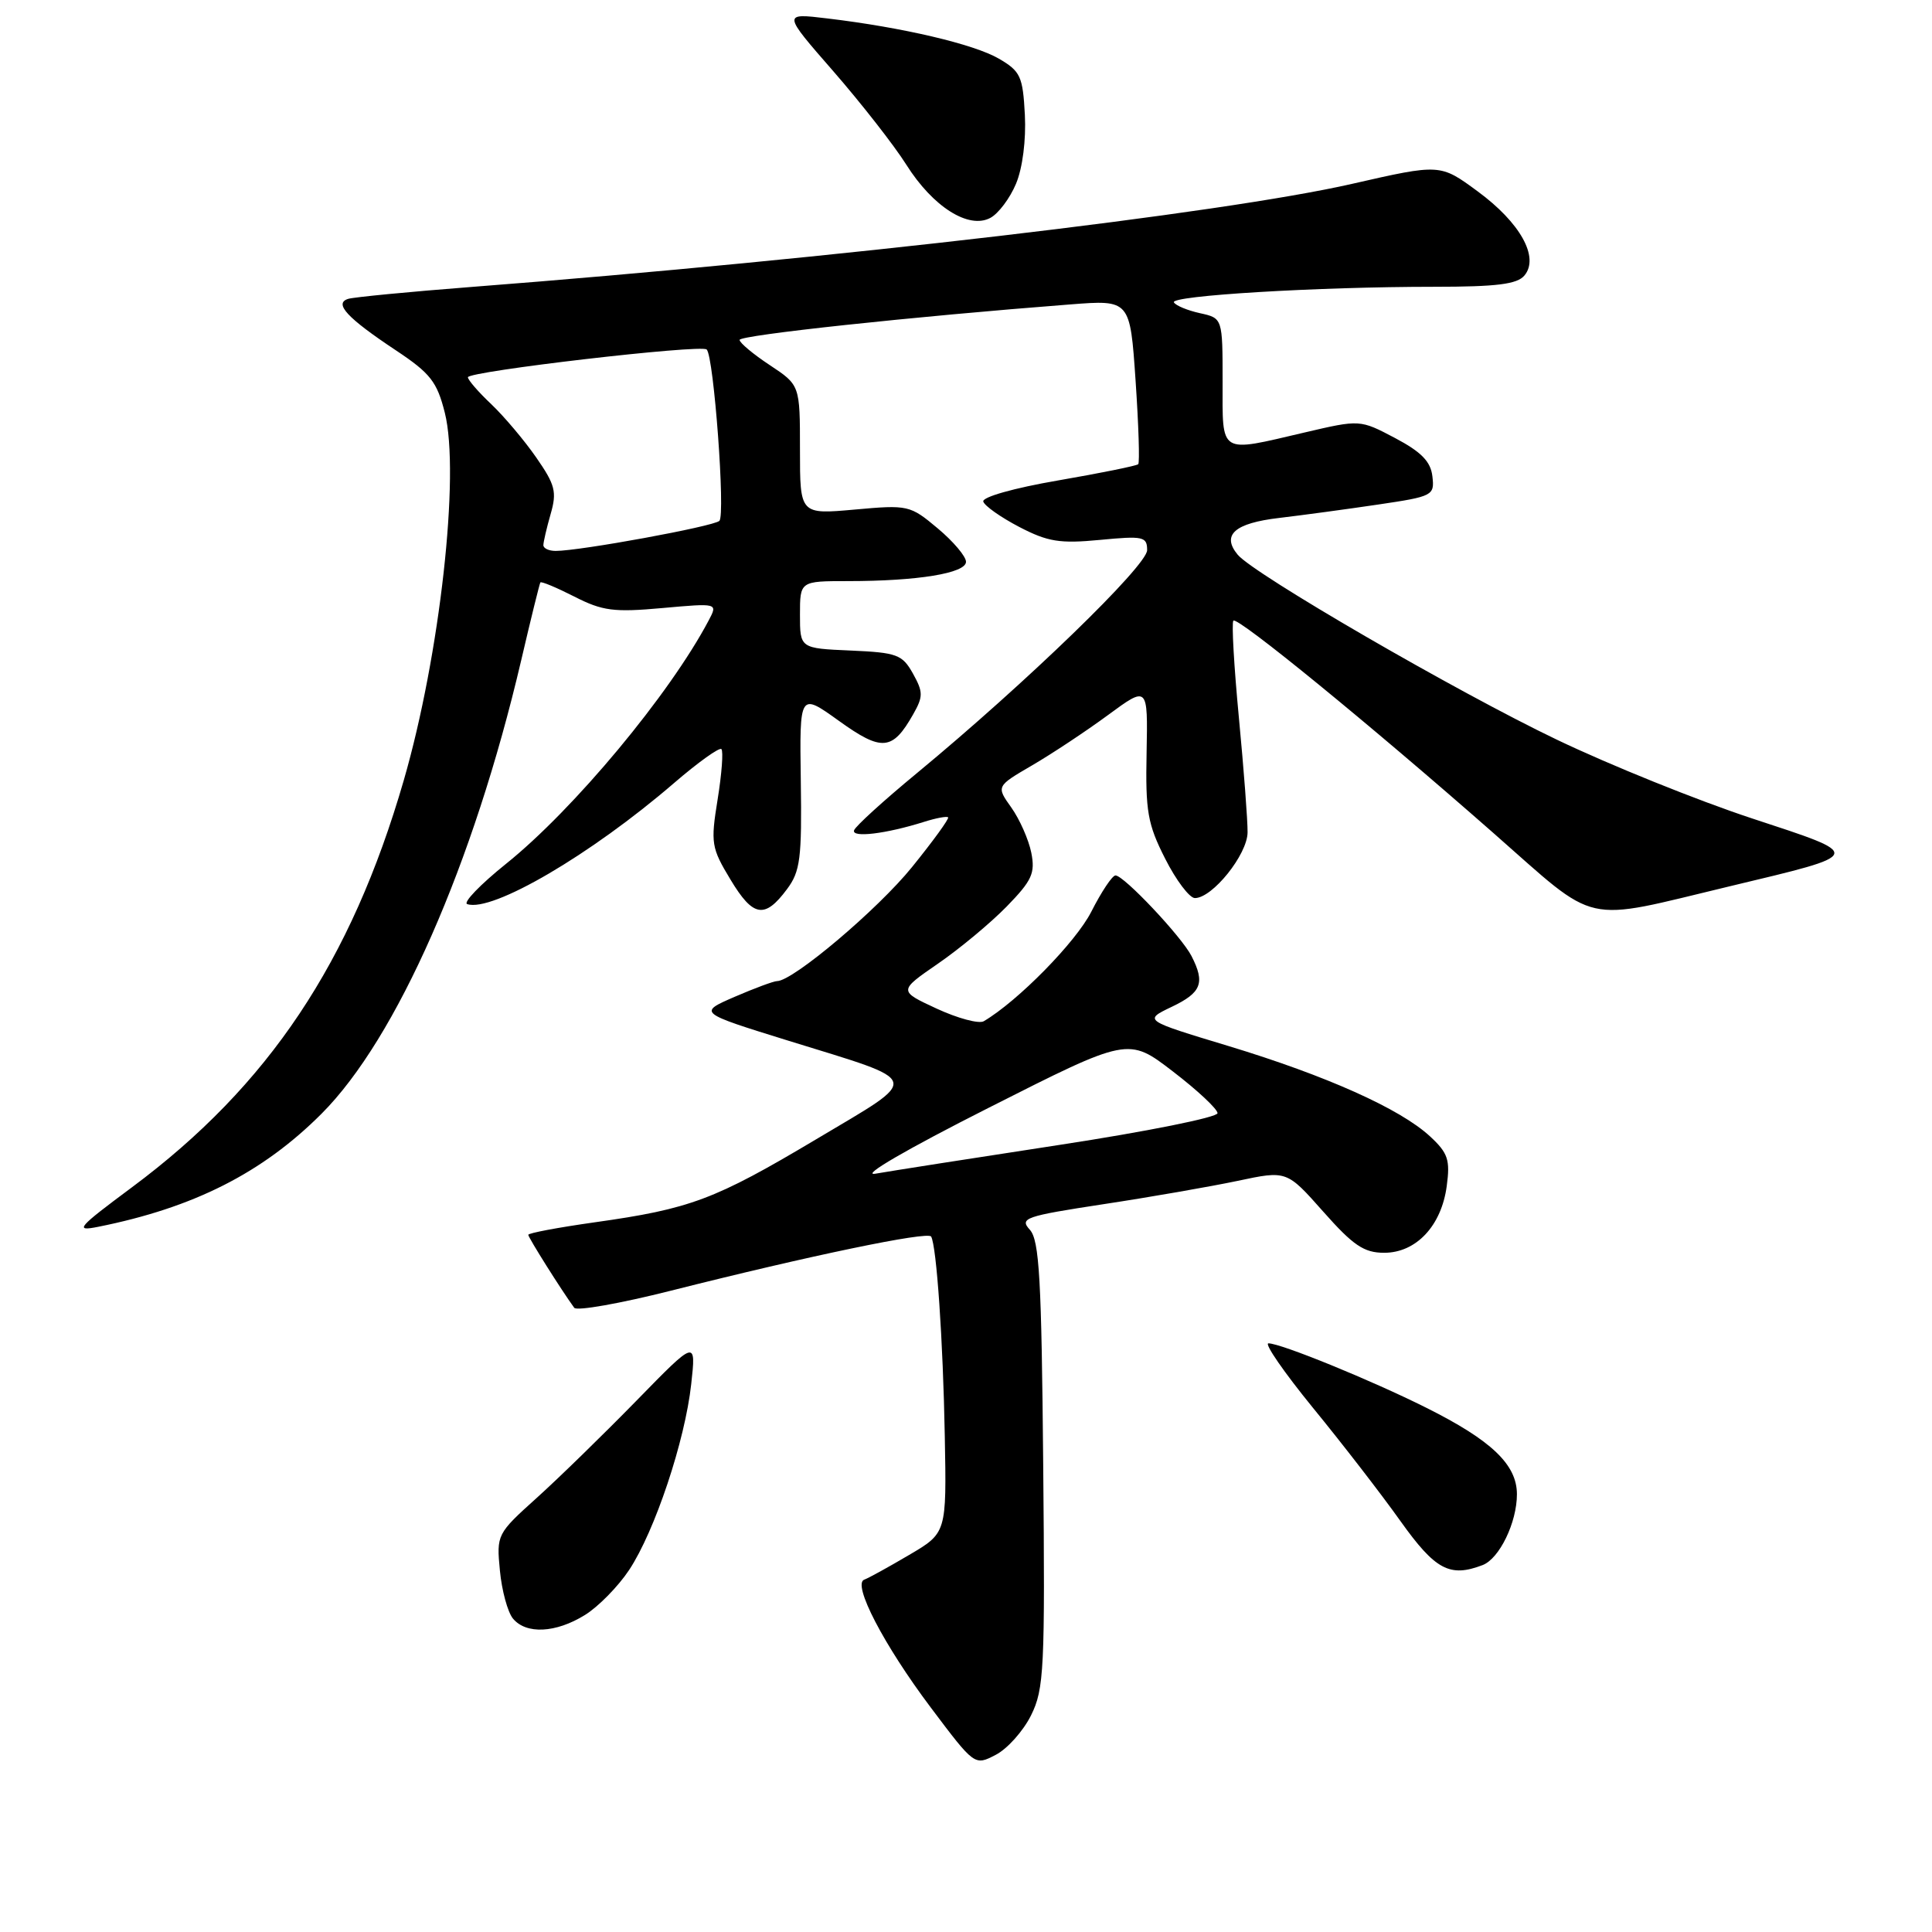 <?xml version="1.0" encoding="UTF-8" standalone="no"?>
<!DOCTYPE svg PUBLIC "-//W3C//DTD SVG 1.1//EN" "http://www.w3.org/Graphics/SVG/1.1/DTD/svg11.dtd" >
<svg xmlns="http://www.w3.org/2000/svg" xmlns:xlink="http://www.w3.org/1999/xlink" version="1.1" viewBox="0 0 256 256">
 <g >
 <path fill="currentColor"
d=" M 136.62 227.29 C 138.35 223.80 138.48 221.21 138.23 194.06 C 138.01 169.49 137.72 164.34 136.46 162.95 C 135.06 161.41 135.81 161.15 146.22 159.56 C 152.43 158.62 160.43 157.22 164.00 156.47 C 170.50 155.09 170.50 155.09 175.33 160.54 C 179.31 165.04 180.74 166.00 183.41 166.00 C 187.65 166.00 191.00 162.43 191.70 157.16 C 192.17 153.68 191.87 152.78 189.48 150.57 C 185.54 146.92 175.76 142.54 162.77 138.60 C 151.52 135.20 151.52 135.20 155.26 133.41 C 159.20 131.53 159.71 130.25 157.88 126.68 C 156.56 124.10 148.92 116.00 147.81 116.00 C 147.38 116.00 145.94 118.17 144.60 120.81 C 142.56 124.83 134.87 132.66 130.35 135.32 C 129.71 135.69 126.91 134.94 124.12 133.65 C 119.05 131.30 119.05 131.30 124.27 127.70 C 127.15 125.72 131.25 122.31 133.39 120.12 C 136.75 116.67 137.19 115.70 136.65 112.98 C 136.30 111.25 135.11 108.56 134.01 107.01 C 132.00 104.19 132.00 104.19 136.75 101.42 C 139.36 99.90 143.89 96.90 146.80 94.76 C 152.10 90.86 152.10 90.86 151.93 99.71 C 151.77 107.51 152.06 109.19 154.39 113.78 C 155.84 116.65 157.62 119.00 158.33 119.00 C 160.65 119.00 165.28 113.24 165.31 110.30 C 165.33 108.76 164.81 101.92 164.16 95.10 C 163.51 88.28 163.18 82.49 163.43 82.24 C 163.99 81.68 181.44 95.93 197.85 110.35 C 212.01 122.79 209.33 122.19 229.23 117.43 C 247.20 113.13 247.12 113.37 232.11 108.43 C 224.96 106.07 213.35 101.39 206.31 98.02 C 193.07 91.69 166.14 76.08 164.00 73.50 C 161.83 70.88 163.59 69.32 169.50 68.63 C 172.62 68.26 178.53 67.46 182.64 66.85 C 189.87 65.78 190.10 65.66 189.80 63.12 C 189.58 61.16 188.33 59.88 184.85 58.04 C 180.20 55.59 180.20 55.59 172.85 57.31 C 161.43 59.98 162.00 60.33 162.00 50.58 C 162.00 42.16 162.00 42.16 159.01 41.50 C 157.37 41.14 155.81 40.50 155.55 40.07 C 154.99 39.18 174.54 38.00 190.03 38.00 C 198.34 38.00 201.04 37.66 202.00 36.50 C 204.00 34.09 201.44 29.50 195.79 25.35 C 190.83 21.70 190.83 21.70 179.16 24.36 C 161.97 28.28 110.44 34.32 62.50 38.02 C 54.25 38.66 46.89 39.37 46.14 39.60 C 44.20 40.20 45.99 42.13 52.47 46.43 C 57.03 49.46 57.91 50.59 58.94 54.69 C 60.98 62.79 58.29 86.87 53.50 103.40 C 46.52 127.49 35.60 143.85 17.50 157.31 C 10.25 162.70 9.83 163.19 13.00 162.56 C 25.65 160.03 34.77 155.42 42.60 147.58 C 52.56 137.62 62.74 114.50 69.06 87.50 C 70.34 82.00 71.49 77.36 71.60 77.18 C 71.71 77.00 73.74 77.85 76.10 79.05 C 79.84 80.96 81.34 81.15 87.76 80.57 C 95.12 79.91 95.12 79.91 93.91 82.20 C 88.73 92.01 76.02 107.27 67.04 114.47 C 63.63 117.21 61.32 119.61 61.91 119.80 C 65.22 120.91 78.31 113.24 89.30 103.77 C 92.49 101.02 95.33 98.99 95.59 99.26 C 95.86 99.53 95.64 102.52 95.09 105.92 C 94.15 111.73 94.25 112.34 96.80 116.56 C 99.79 121.53 101.33 121.79 104.28 117.82 C 106.04 115.47 106.26 113.74 106.11 103.46 C 105.94 91.77 105.94 91.77 111.15 95.51 C 116.85 99.61 118.26 99.49 121.00 94.65 C 122.34 92.29 122.33 91.70 120.97 89.25 C 119.56 86.73 118.86 86.47 112.72 86.20 C 106.00 85.91 106.00 85.91 106.00 81.45 C 106.00 77.00 106.00 77.00 112.36 77.00 C 121.60 77.00 128.00 75.95 128.00 74.44 C 128.00 73.73 126.31 71.73 124.25 70.01 C 120.59 66.94 120.33 66.88 113.25 67.52 C 106.00 68.17 106.00 68.17 106.00 59.60 C 106.00 51.03 106.00 51.03 102.00 48.38 C 99.80 46.93 98.00 45.42 98.00 45.04 C 98.00 44.41 121.02 41.94 141.79 40.34 C 149.74 39.72 149.74 39.72 150.47 50.43 C 150.87 56.31 151.03 61.30 150.82 61.51 C 150.61 61.72 145.83 62.69 140.21 63.66 C 134.33 64.67 130.11 65.87 130.29 66.46 C 130.46 67.03 132.60 68.54 135.05 69.82 C 138.84 71.79 140.43 72.05 145.75 71.54 C 151.49 70.99 152.00 71.10 152.00 72.90 C 152.00 74.95 135.96 90.49 121.50 102.44 C 117.10 106.07 113.35 109.48 113.17 110.02 C 112.82 111.04 117.39 110.49 122.41 108.91 C 124.01 108.40 125.46 108.13 125.63 108.30 C 125.80 108.47 123.65 111.43 120.85 114.89 C 116.31 120.51 105.07 130.00 102.97 130.00 C 102.53 130.00 99.99 130.94 97.33 132.09 C 92.50 134.19 92.50 134.19 104.50 137.91 C 122.49 143.48 122.24 142.56 108.13 150.97 C 94.68 158.98 91.49 160.18 78.75 161.97 C 73.94 162.65 70.00 163.39 70.00 163.62 C 70.00 163.98 74.37 170.93 76.09 173.29 C 76.42 173.74 82.18 172.72 88.91 171.02 C 107.24 166.39 122.96 163.12 123.38 163.85 C 124.10 165.10 124.96 177.63 125.19 190.31 C 125.43 203.12 125.43 203.12 120.46 206.04 C 117.73 207.65 115.06 209.12 114.52 209.31 C 112.90 209.88 117.11 217.98 123.32 226.24 C 129.14 233.98 129.14 233.98 131.93 232.53 C 133.47 231.74 135.58 229.38 136.62 227.29 Z  M 77.50 214.00 C 79.28 212.90 81.92 210.21 83.37 208.02 C 86.77 202.88 90.77 190.91 91.59 183.40 C 92.24 177.50 92.24 177.50 84.37 185.56 C 80.04 189.99 74.09 195.80 71.14 198.46 C 65.84 203.23 65.78 203.35 66.24 208.11 C 66.49 210.76 67.27 213.62 67.97 214.47 C 69.72 216.58 73.64 216.39 77.50 214.00 Z  M 196.46 207.38 C 198.68 206.52 201.00 201.74 201.00 198.00 C 201.00 194.07 197.64 190.86 189.00 186.54 C 181.71 182.89 169.73 178.00 168.08 178.00 C 167.48 178.00 170.14 181.84 173.97 186.54 C 177.81 191.23 183.03 197.98 185.56 201.54 C 190.19 208.03 192.10 209.05 196.46 207.38 Z  M 134.63 24.34 C 135.50 22.26 135.97 18.55 135.80 15.22 C 135.53 10.11 135.22 9.44 132.35 7.77 C 129.05 5.85 119.60 3.63 109.60 2.44 C 103.69 1.73 103.69 1.73 110.42 9.44 C 114.11 13.68 118.47 19.25 120.09 21.82 C 123.62 27.42 128.36 30.41 131.23 28.87 C 132.30 28.30 133.83 26.26 134.63 24.34 Z  M 131.00 146.79 C 149.50 137.43 149.50 137.43 155.41 141.97 C 158.66 144.46 161.32 146.95 161.33 147.50 C 161.34 148.05 151.93 149.94 140.42 151.70 C 128.92 153.46 117.92 155.18 116.00 155.52 C 113.94 155.88 120.12 152.29 131.00 146.79 Z  M 72.00 72.24 C 72.00 71.83 72.43 69.97 72.96 68.12 C 73.81 65.18 73.57 64.24 71.06 60.63 C 69.49 58.36 66.80 55.18 65.10 53.56 C 63.39 51.95 62.00 50.34 62.00 49.99 C 62.00 49.20 92.93 45.60 93.64 46.31 C 94.59 47.25 96.14 68.26 95.32 69.02 C 94.52 69.76 76.86 73.00 73.63 73.00 C 72.73 73.00 72.00 72.66 72.00 72.24 Z "/>
</g>
</svg>